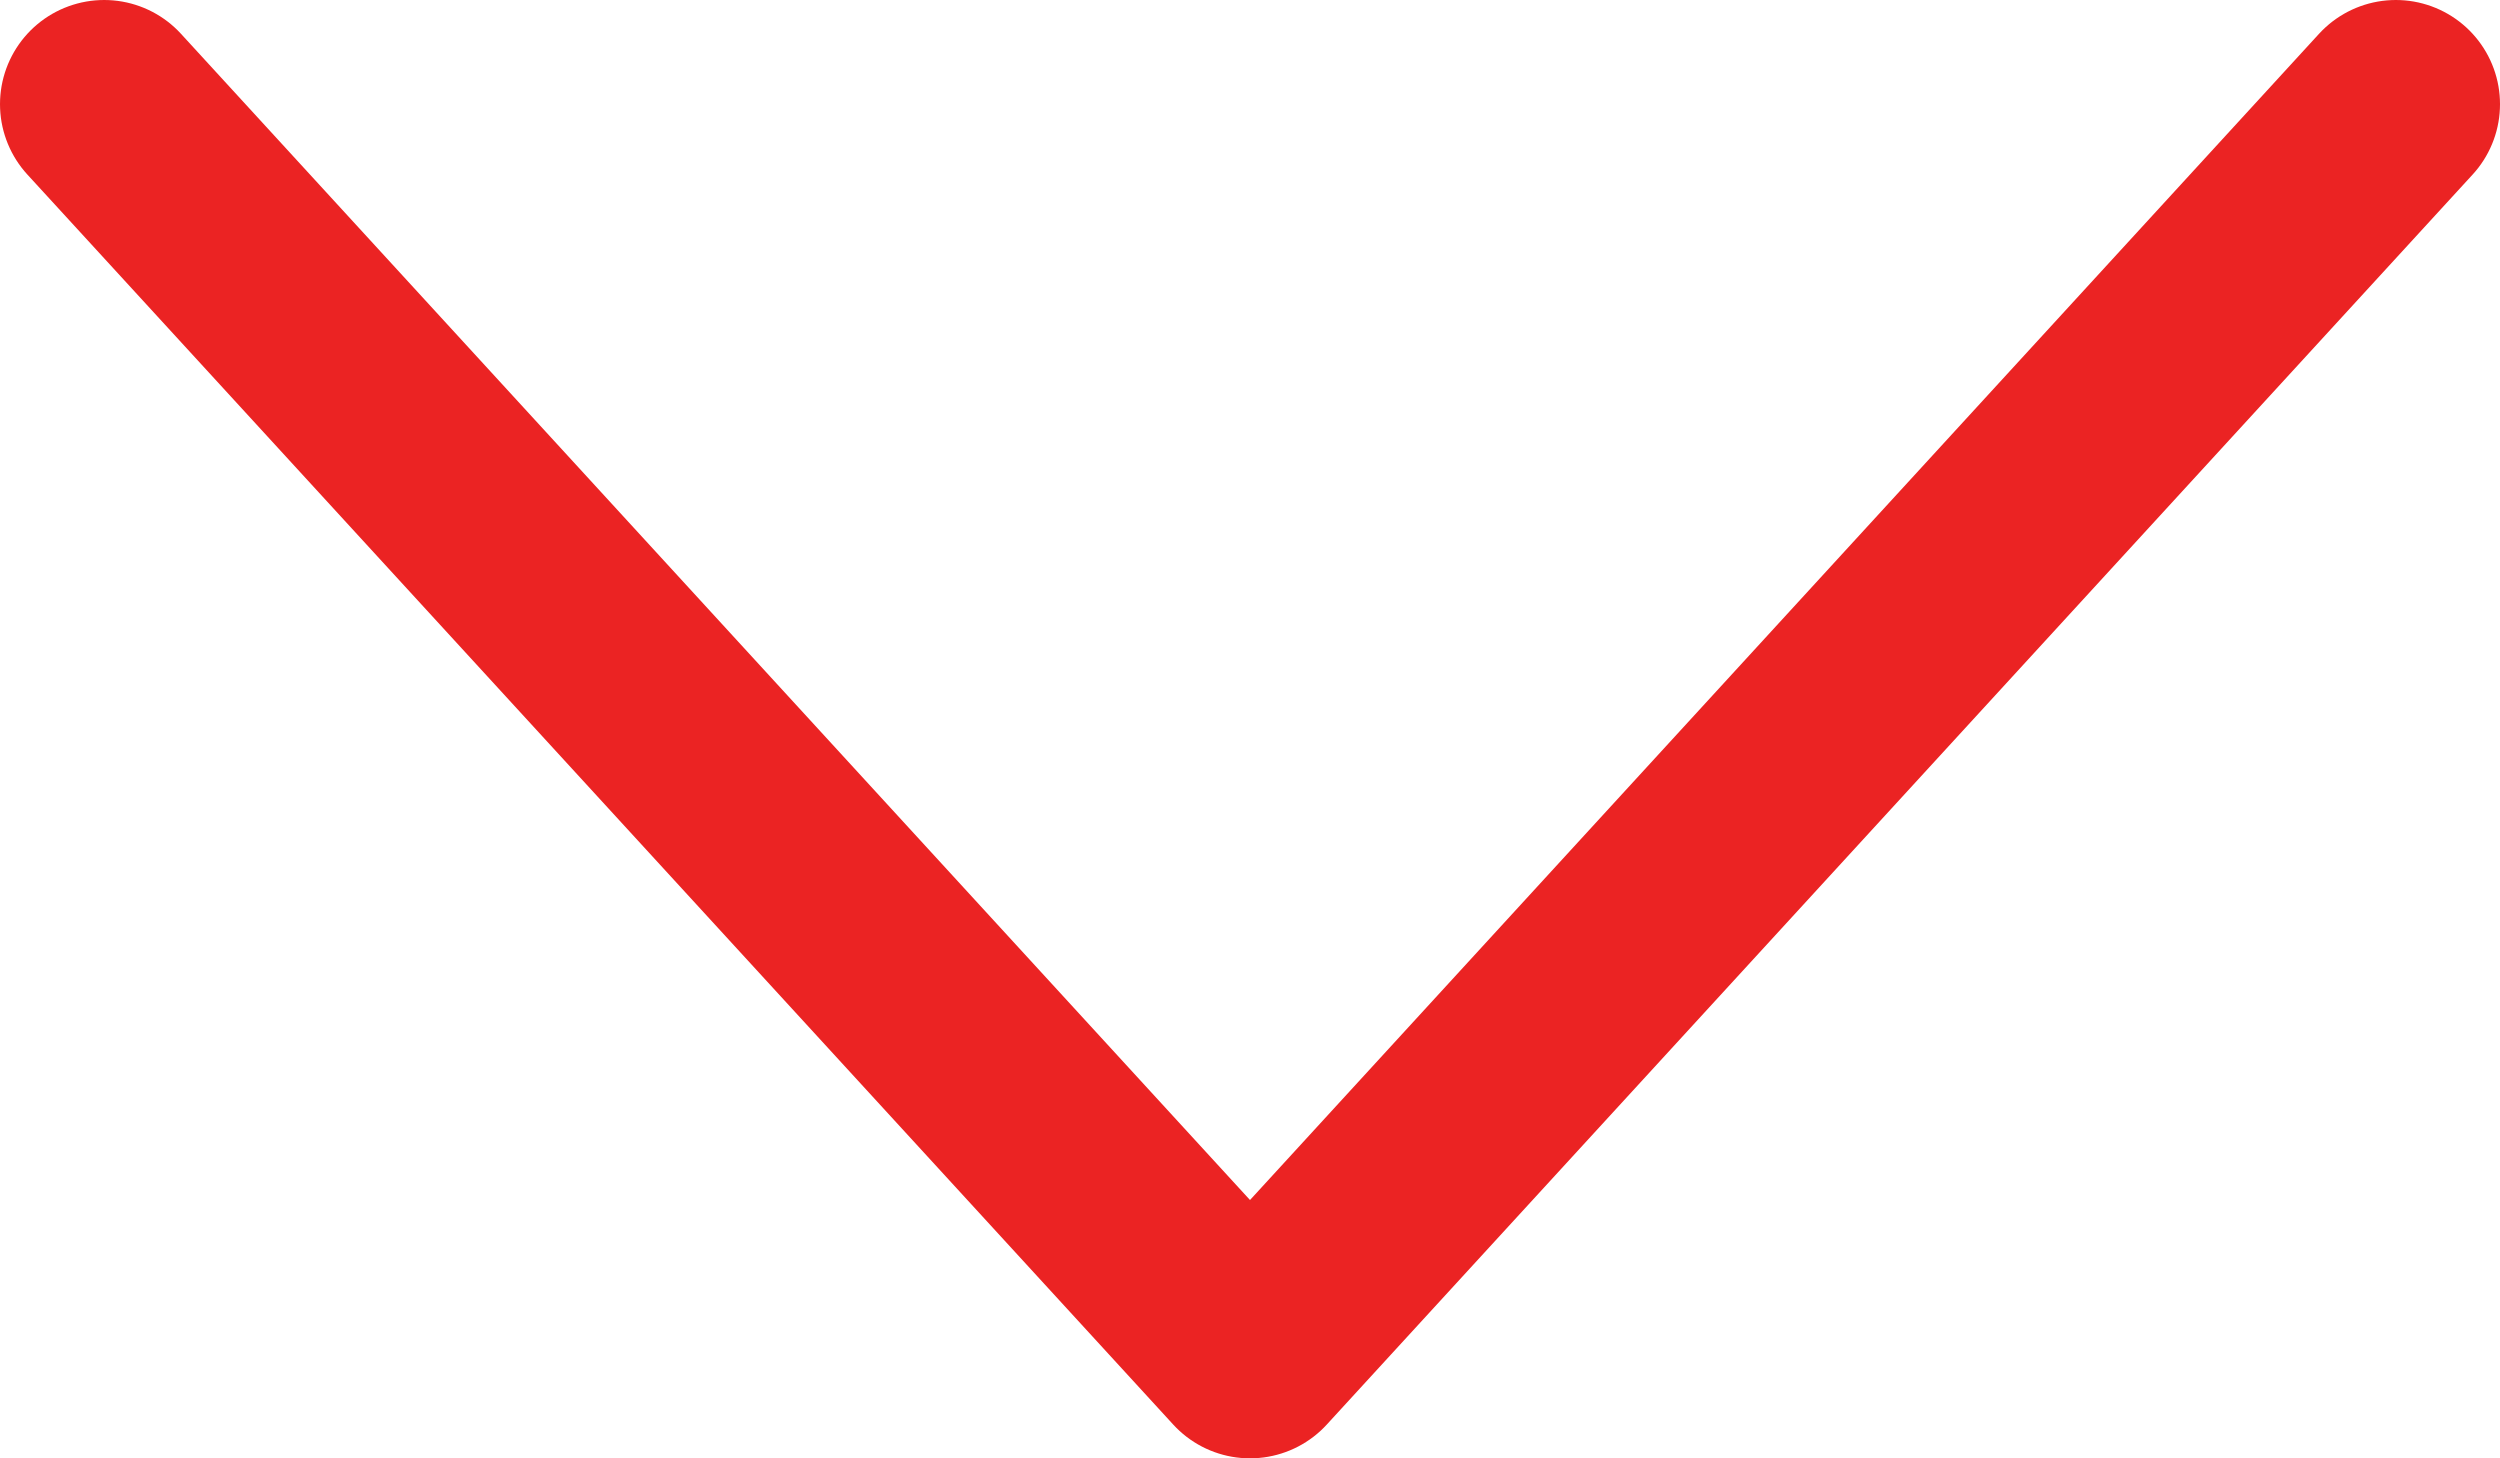 <svg width="24" height="14" viewBox="0 0 24 14" fill="none" xmlns="http://www.w3.org/2000/svg">
<g clip-path="url(#clip0_165_4348)">
<path d="M23 1L12 13L1 1" stroke="#EB2323" stroke-width="2" stroke-miterlimit="10" stroke-linecap="round" stroke-linejoin="round"/>
</g>
<defs>
<clipPath id="clip0_165_4348">
<rect width="24" height="14" fill="white"/>
</clipPath>
</defs>
</svg>
